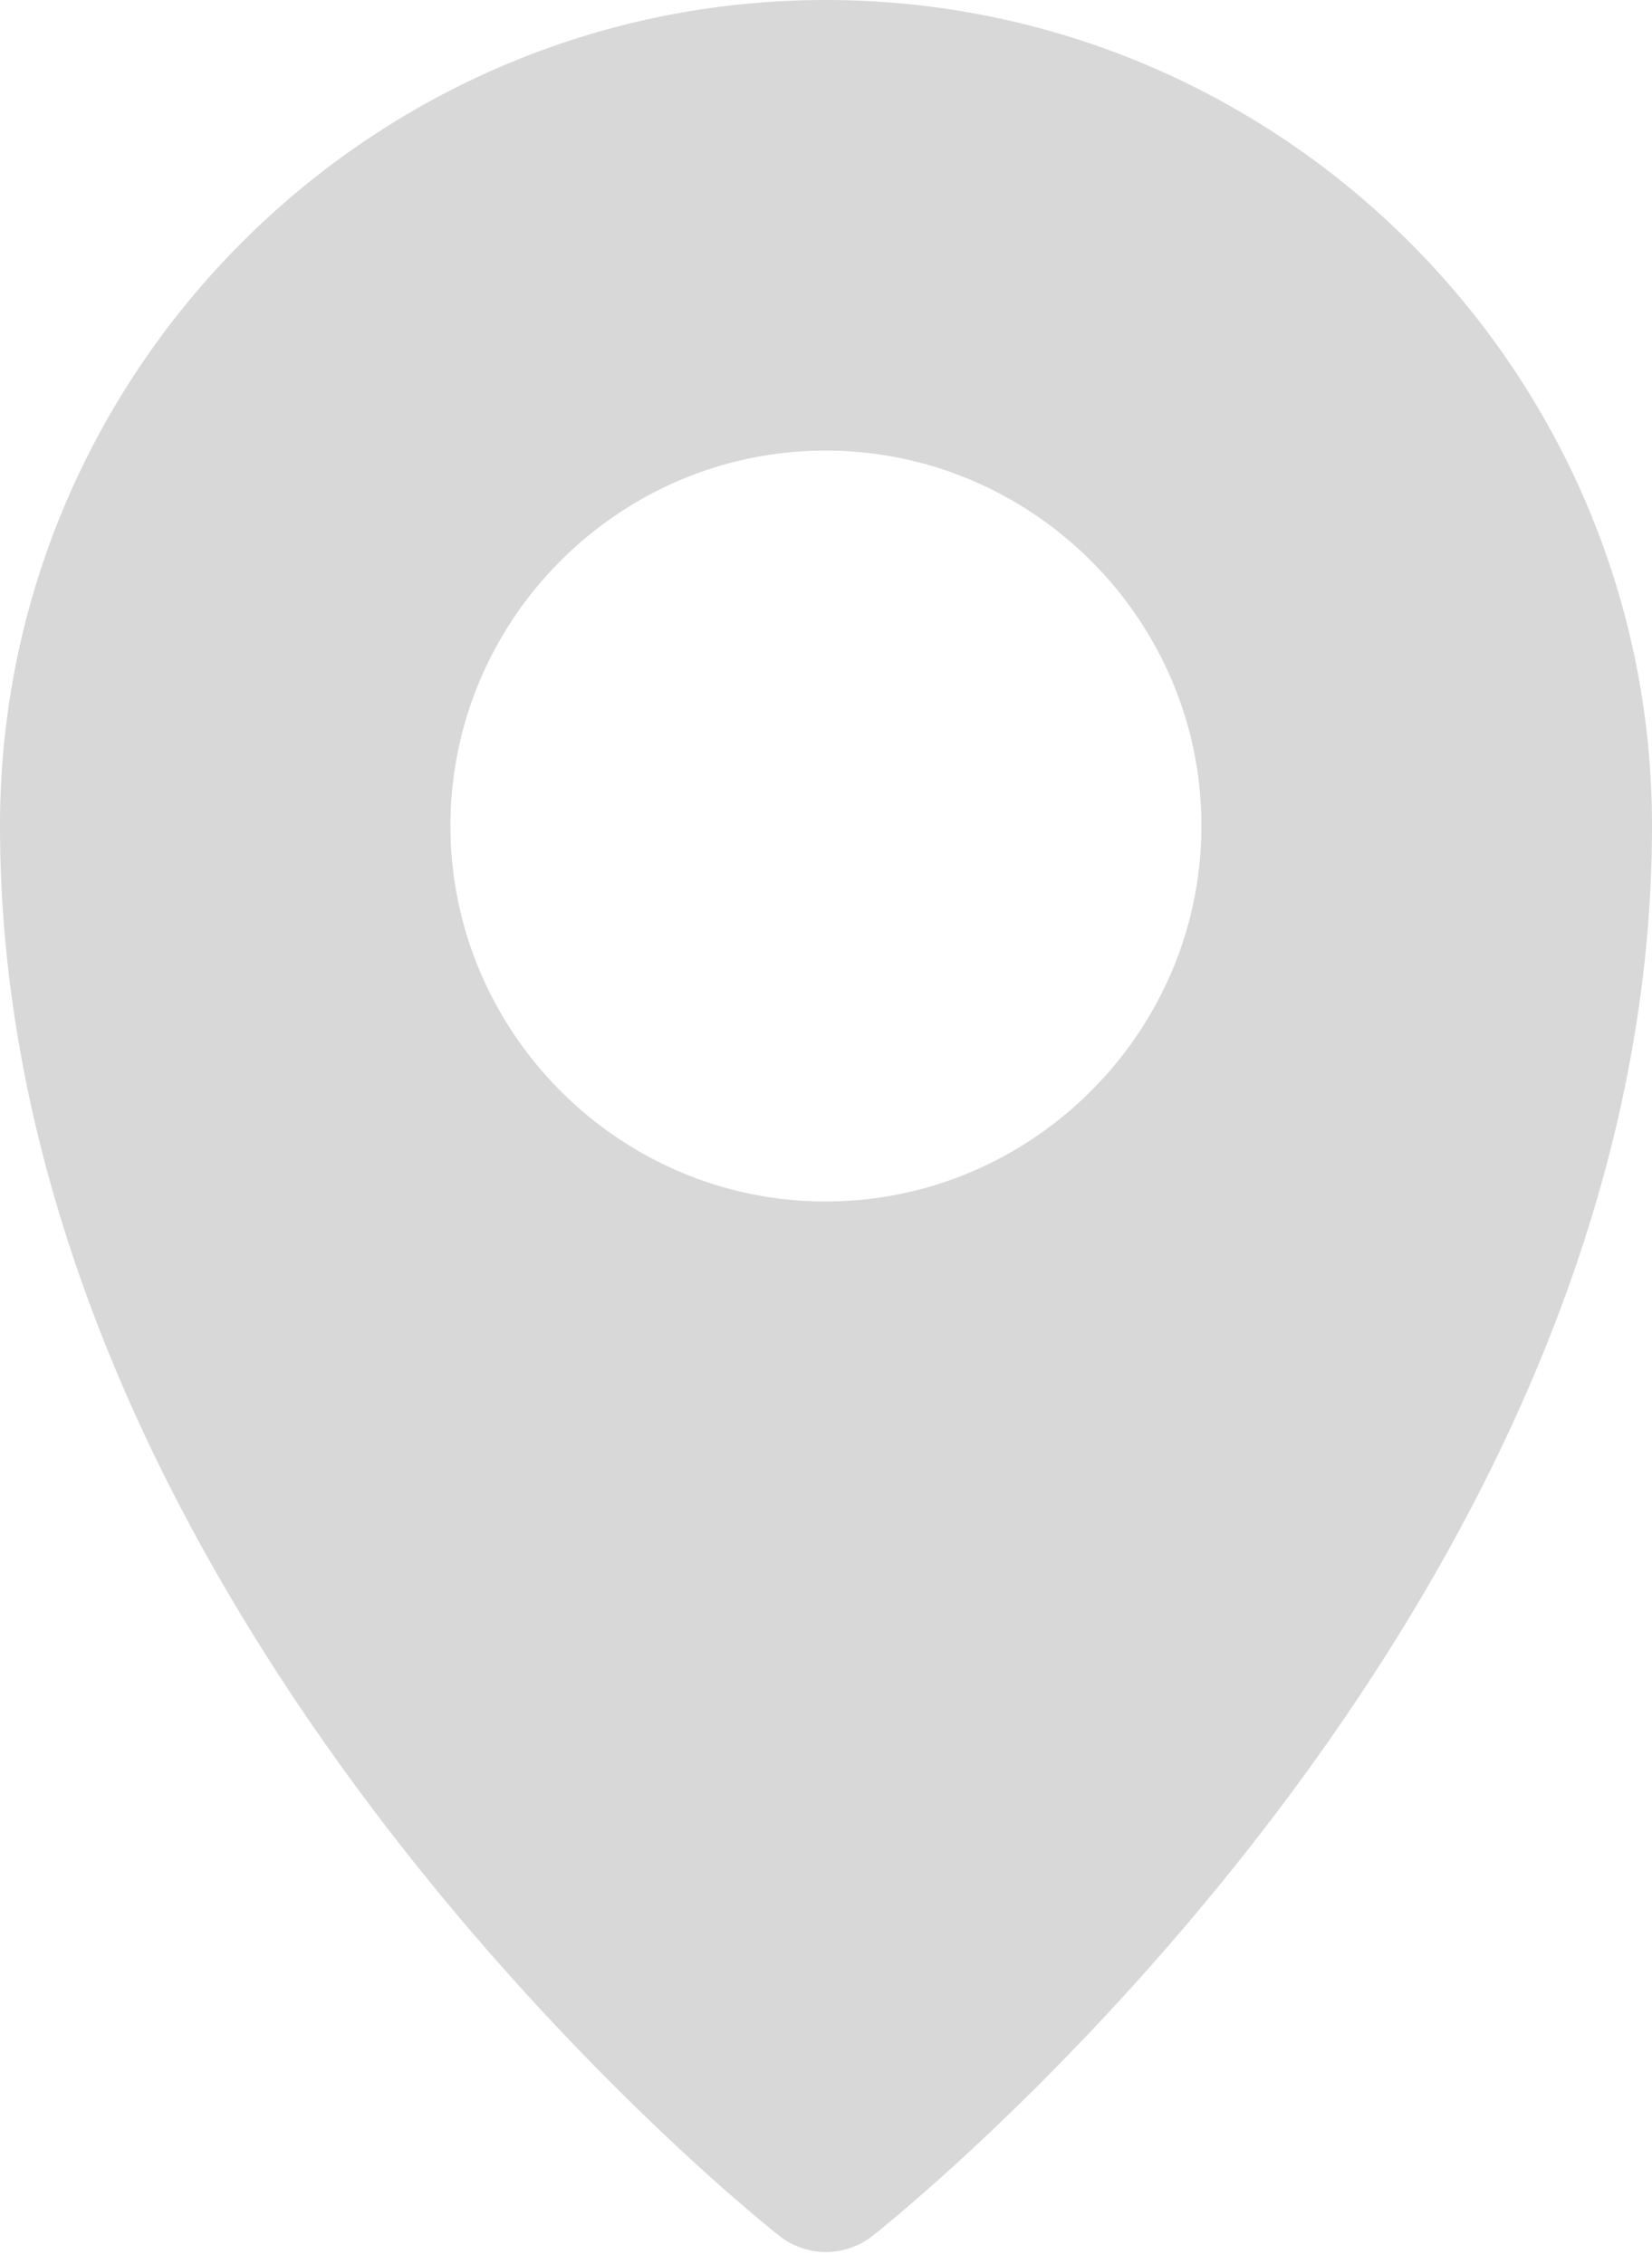 <svg xmlns="http://www.w3.org/2000/svg" width="27" height="37" fill="none" viewBox="0 0 27 37"><path fill="#d8d8d8" d="M13.494 0C6.054 0 0 6.057 0 13.496c0 13.09 12.734 23.042 12.734 23.042a1.23 1.23 0 0 0 1.53 0S27 26.586 27 13.496C27 6.057 20.933 0 13.494 0m0 7.364c3.374 0 6.142 2.759 6.142 6.132 0 3.374-2.768 6.14-6.142 6.14s-6.132-2.766-6.132-6.14 2.758-6.132 6.132-6.132"/></svg>